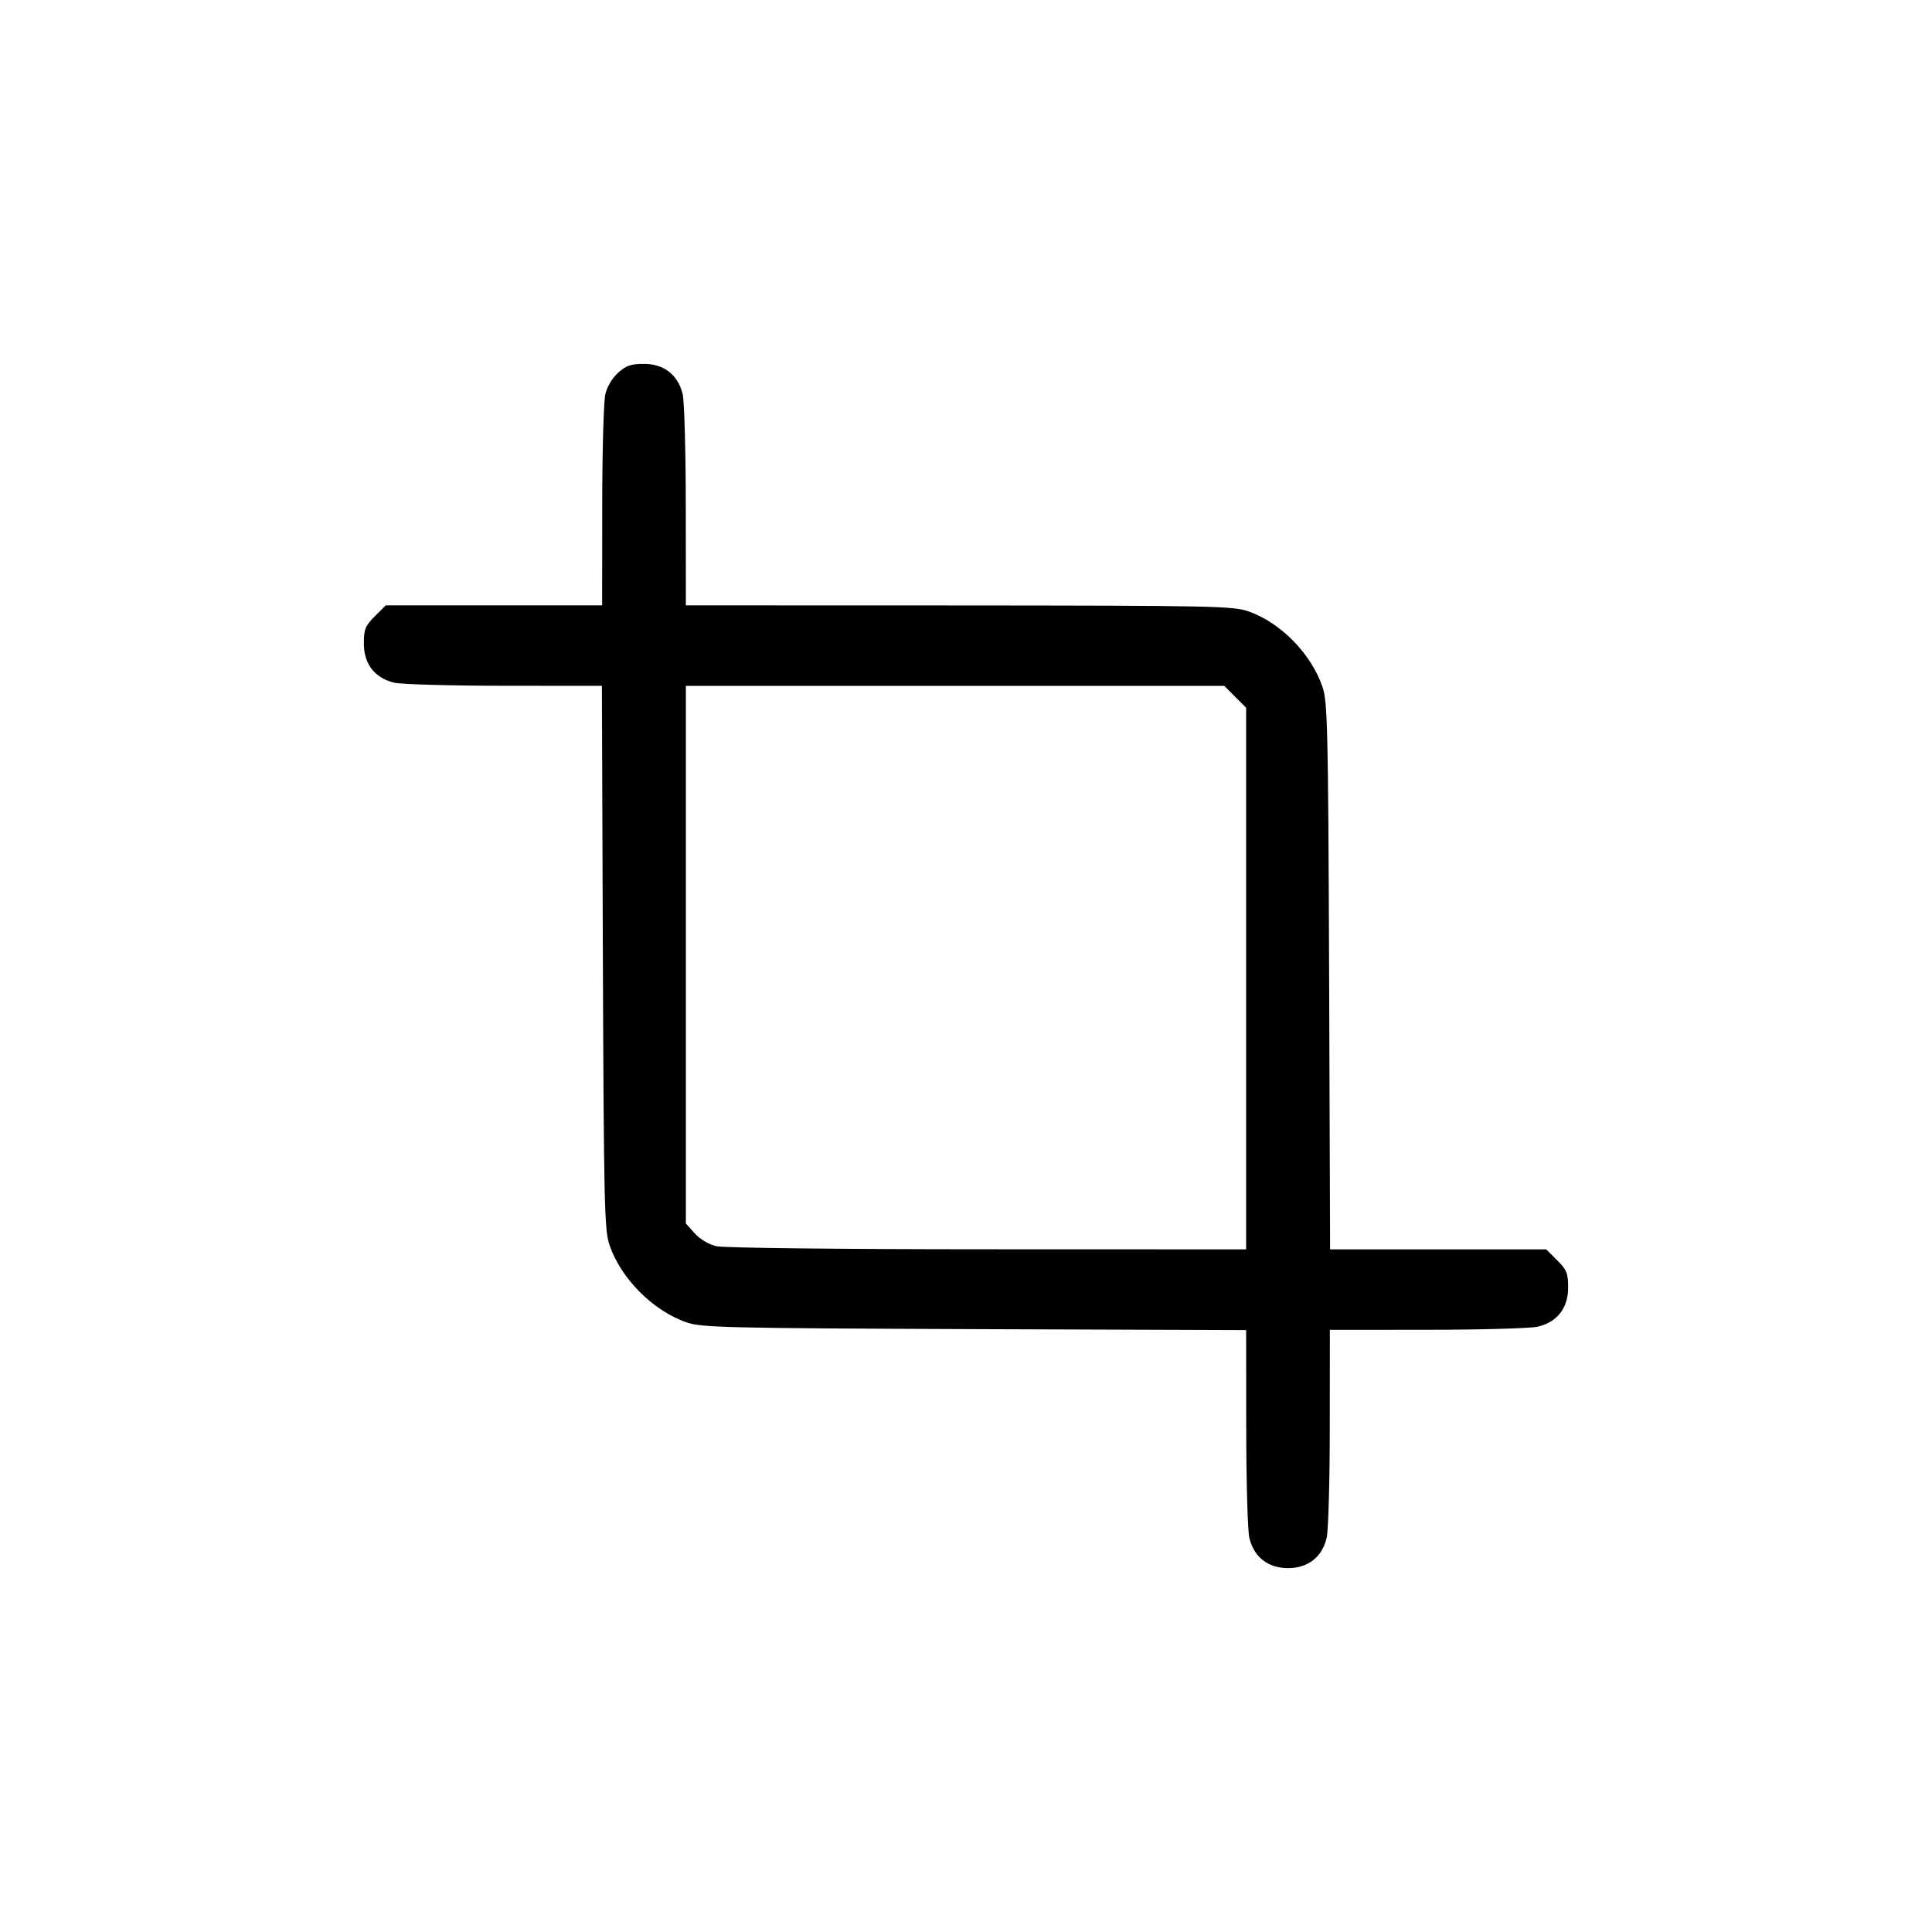 <svg xmlns="http://www.w3.org/2000/svg" class="icon icon-tabler icon-tabler-crop" width="24" height="24" viewBox="0 0 24 24" stroke-width="1" stroke="currentColor" fill="none" stroke-linecap="round" stroke-linejoin="round"><path d="M7.679 4.630 C 7.605 4.696,7.541 4.804,7.519 4.900 C 7.499 4.988,7.481 5.614,7.481 6.290 L 7.480 7.520 6.136 7.520 L 4.792 7.520 4.656 7.656 C 4.537 7.775,4.520 7.817,4.520 7.995 C 4.520 8.250,4.657 8.425,4.900 8.481 C 4.988 8.501,5.604 8.519,6.268 8.519 L 7.477 8.520 7.489 11.890 C 7.501 14.955,7.508 15.279,7.571 15.465 C 7.712 15.883,8.117 16.288,8.535 16.429 C 8.721 16.492,9.045 16.499,12.110 16.511 L 15.480 16.523 15.481 17.732 C 15.481 18.396,15.499 19.012,15.519 19.100 C 15.574 19.341,15.751 19.480,16.000 19.480 C 16.249 19.480,16.426 19.341,16.481 19.100 C 16.501 19.012,16.519 18.395,16.519 17.730 L 16.520 16.520 17.730 16.519 C 18.395 16.519,19.012 16.501,19.100 16.481 C 19.343 16.425,19.480 16.250,19.480 15.995 C 19.480 15.817,19.463 15.775,19.344 15.656 L 19.208 15.520 17.866 15.520 L 16.523 15.520 16.511 12.130 C 16.499 9.046,16.492 8.722,16.429 8.535 C 16.290 8.123,15.907 7.732,15.507 7.594 C 15.315 7.528,15.058 7.523,11.910 7.521 L 8.520 7.520 8.519 6.290 C 8.519 5.614,8.501 4.988,8.481 4.900 C 8.426 4.659,8.249 4.520,8.000 4.520 C 7.840 4.520,7.778 4.541,7.679 4.630 M15.344 8.656 L 15.480 8.792 15.480 12.156 L 15.480 15.520 12.270 15.519 C 10.454 15.519,8.990 15.502,8.900 15.481 C 8.804 15.459,8.696 15.395,8.630 15.321 L 8.520 15.199 8.520 11.859 L 8.520 8.520 11.864 8.520 L 15.208 8.520 15.344 8.656 " stroke="none" fill="black" fill-rule="evenodd"></path></svg>